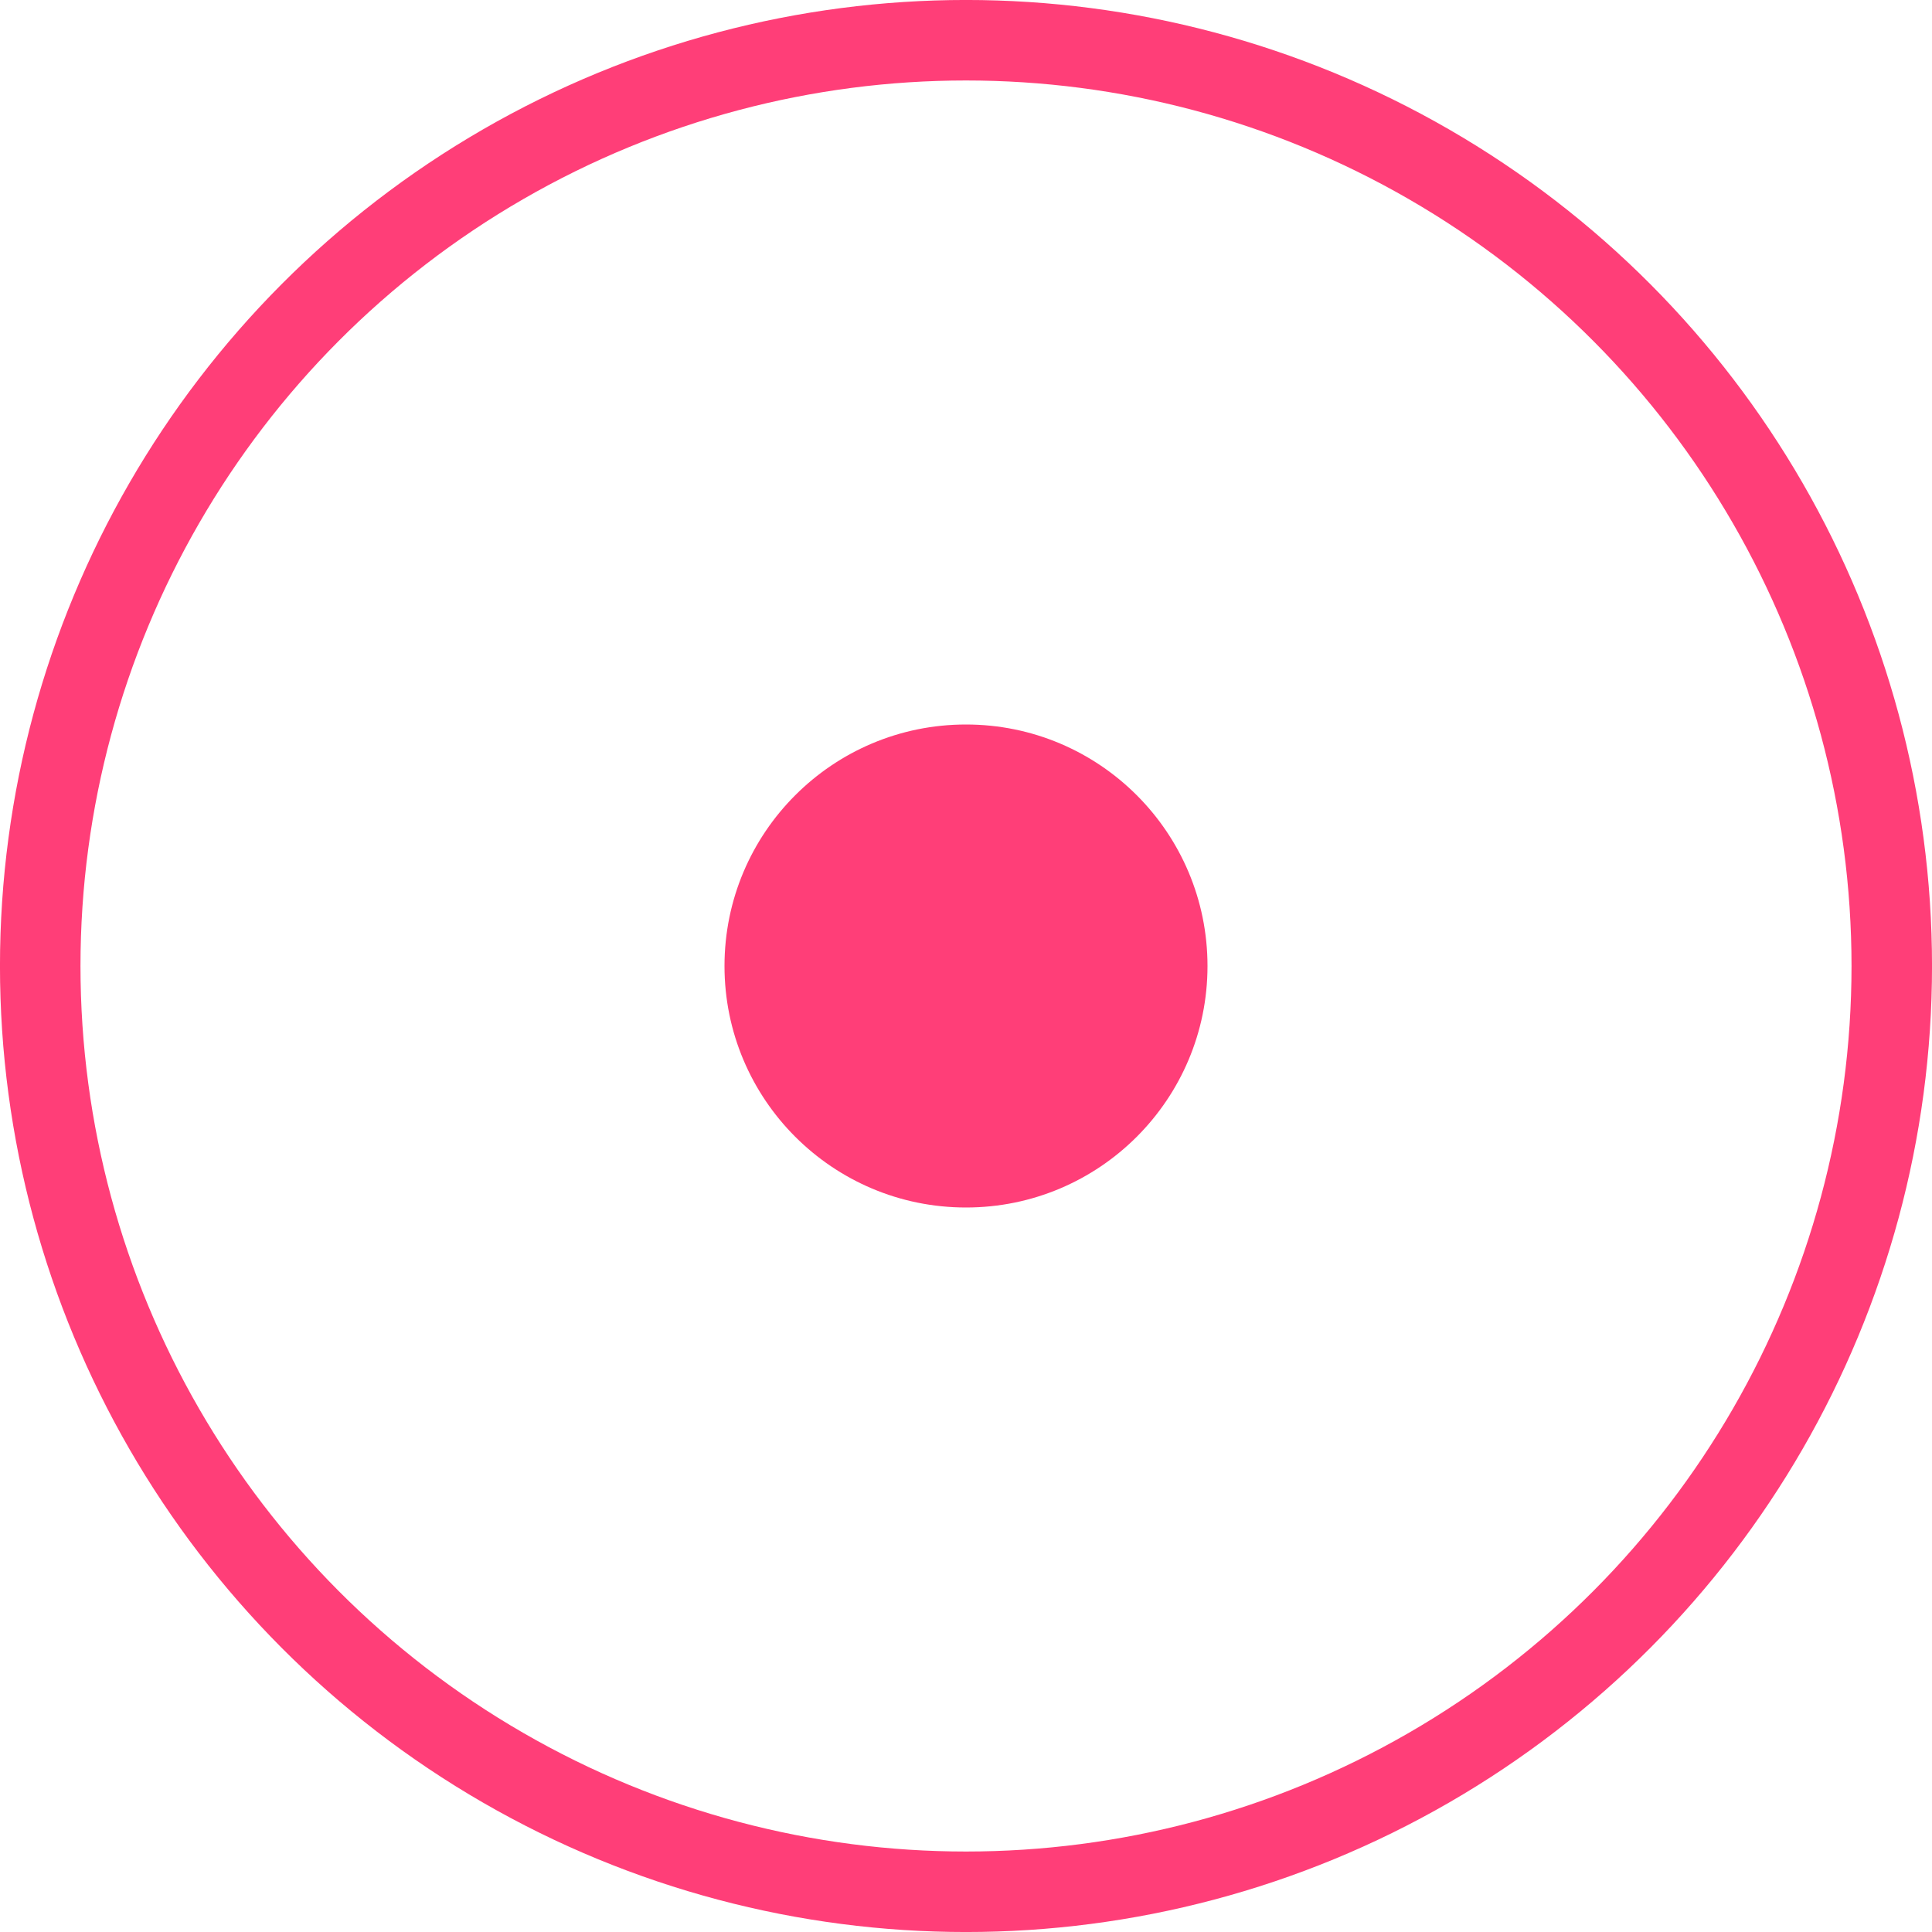 <svg width="39" height="39" viewBox="0 0 39 39" fill="none" xmlns="http://www.w3.org/2000/svg">
<circle cx="19.5" cy="19.5" r="4.875" fill="#FF3E78"/>
<circle cx="19.5" cy="19.5" r="18.688" stroke="#FF3E78" stroke-width="1.625"/>
</svg>
